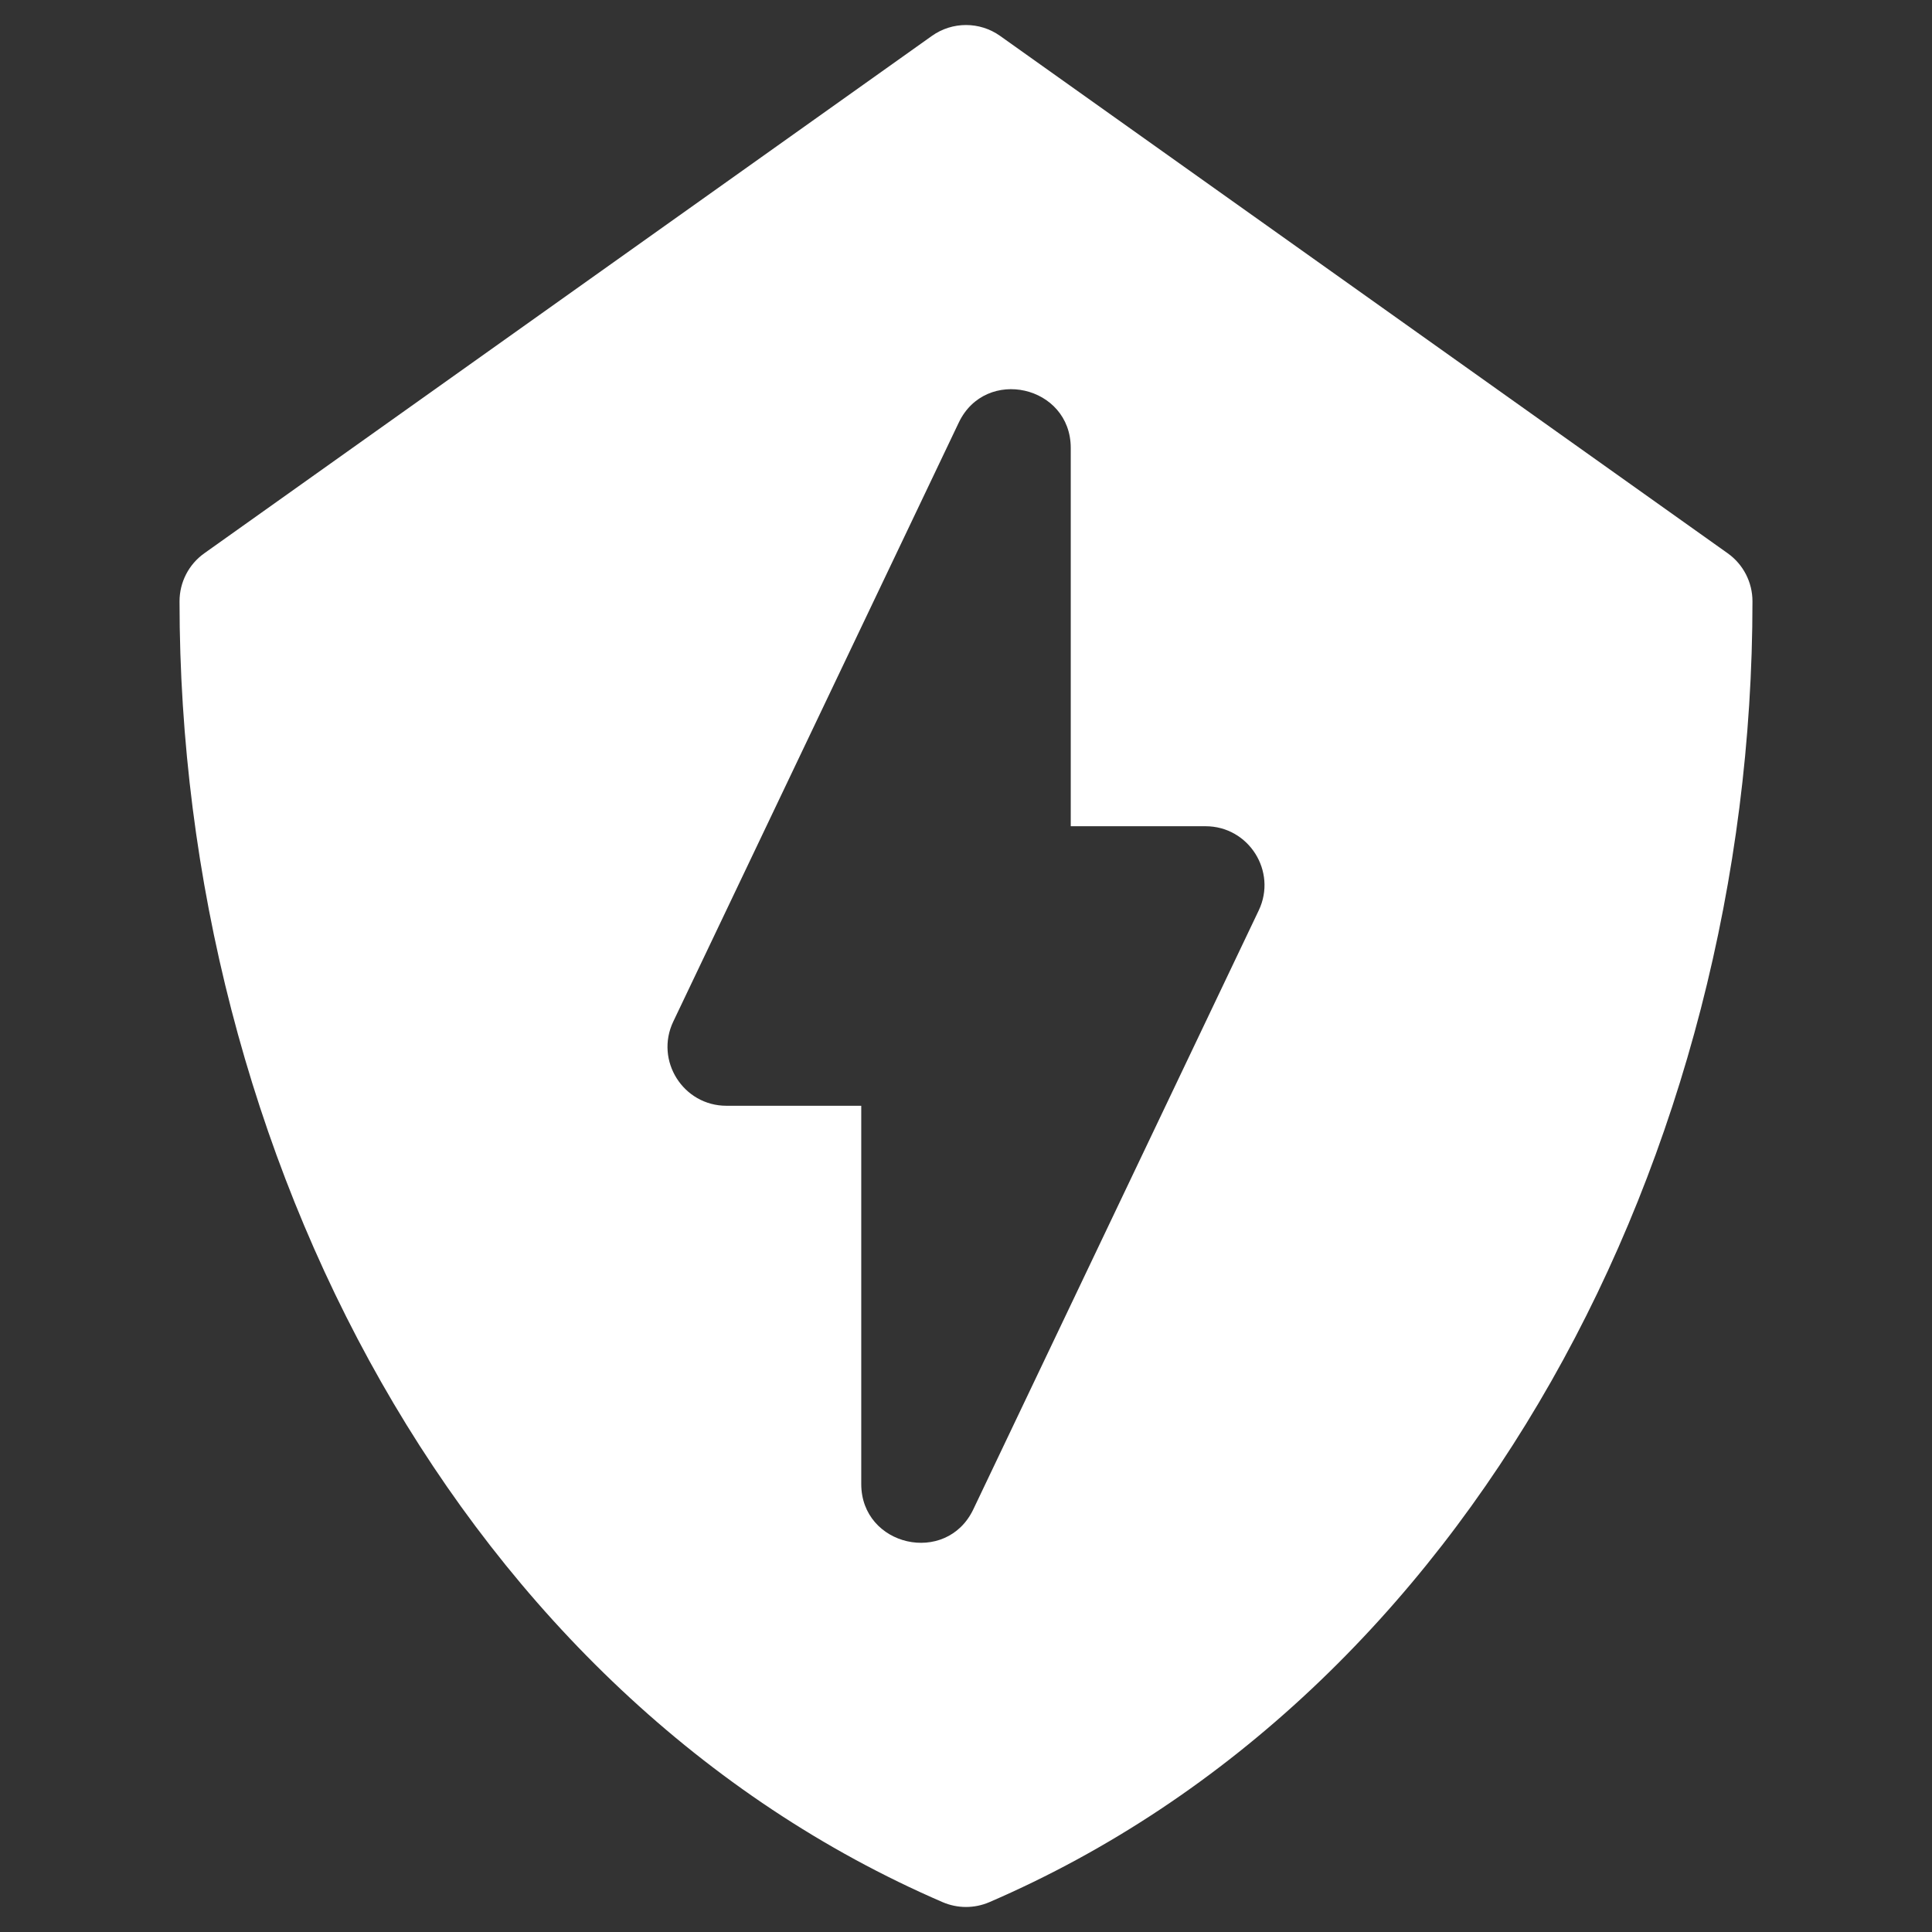 <svg width="41" height="41" viewBox="0 0 41 41" fill="none" xmlns="http://www.w3.org/2000/svg">
<rect x="0" y="0" width="41" height="41" fill="#333333" stroke="none"/>
<g clip-path="url(#clip0)">
<path d="M36.665 11.742L21.224 0.762C20.791 0.454 20.209 0.454 19.776 0.762L4.335 11.742C4.005 11.977 3.81 12.356 3.81 12.761C3.81 24.542 9.833 35.977 20.005 40.367C20.321 40.503 20.679 40.503 20.995 40.367C31.199 35.964 37.19 24.499 37.19 12.761C37.19 12.356 36.995 11.977 36.665 11.742ZM26.712 19.321L20.655 32.031C20.083 33.23 18.277 32.816 18.277 31.493V23.466H15.416C14.499 23.466 13.893 22.507 14.288 21.679L20.346 8.969C20.916 7.772 22.723 8.181 22.723 9.507V17.534H25.584C26.501 17.534 27.107 18.493 26.712 19.321Z" fill="white"/>
</g>
<defs>
<clipPath id="clip0">
<rect width="39.938" height="39.938" fill="white" transform="translate(0.531 0.531)"/>
</clipPath>
</defs>
</svg>
